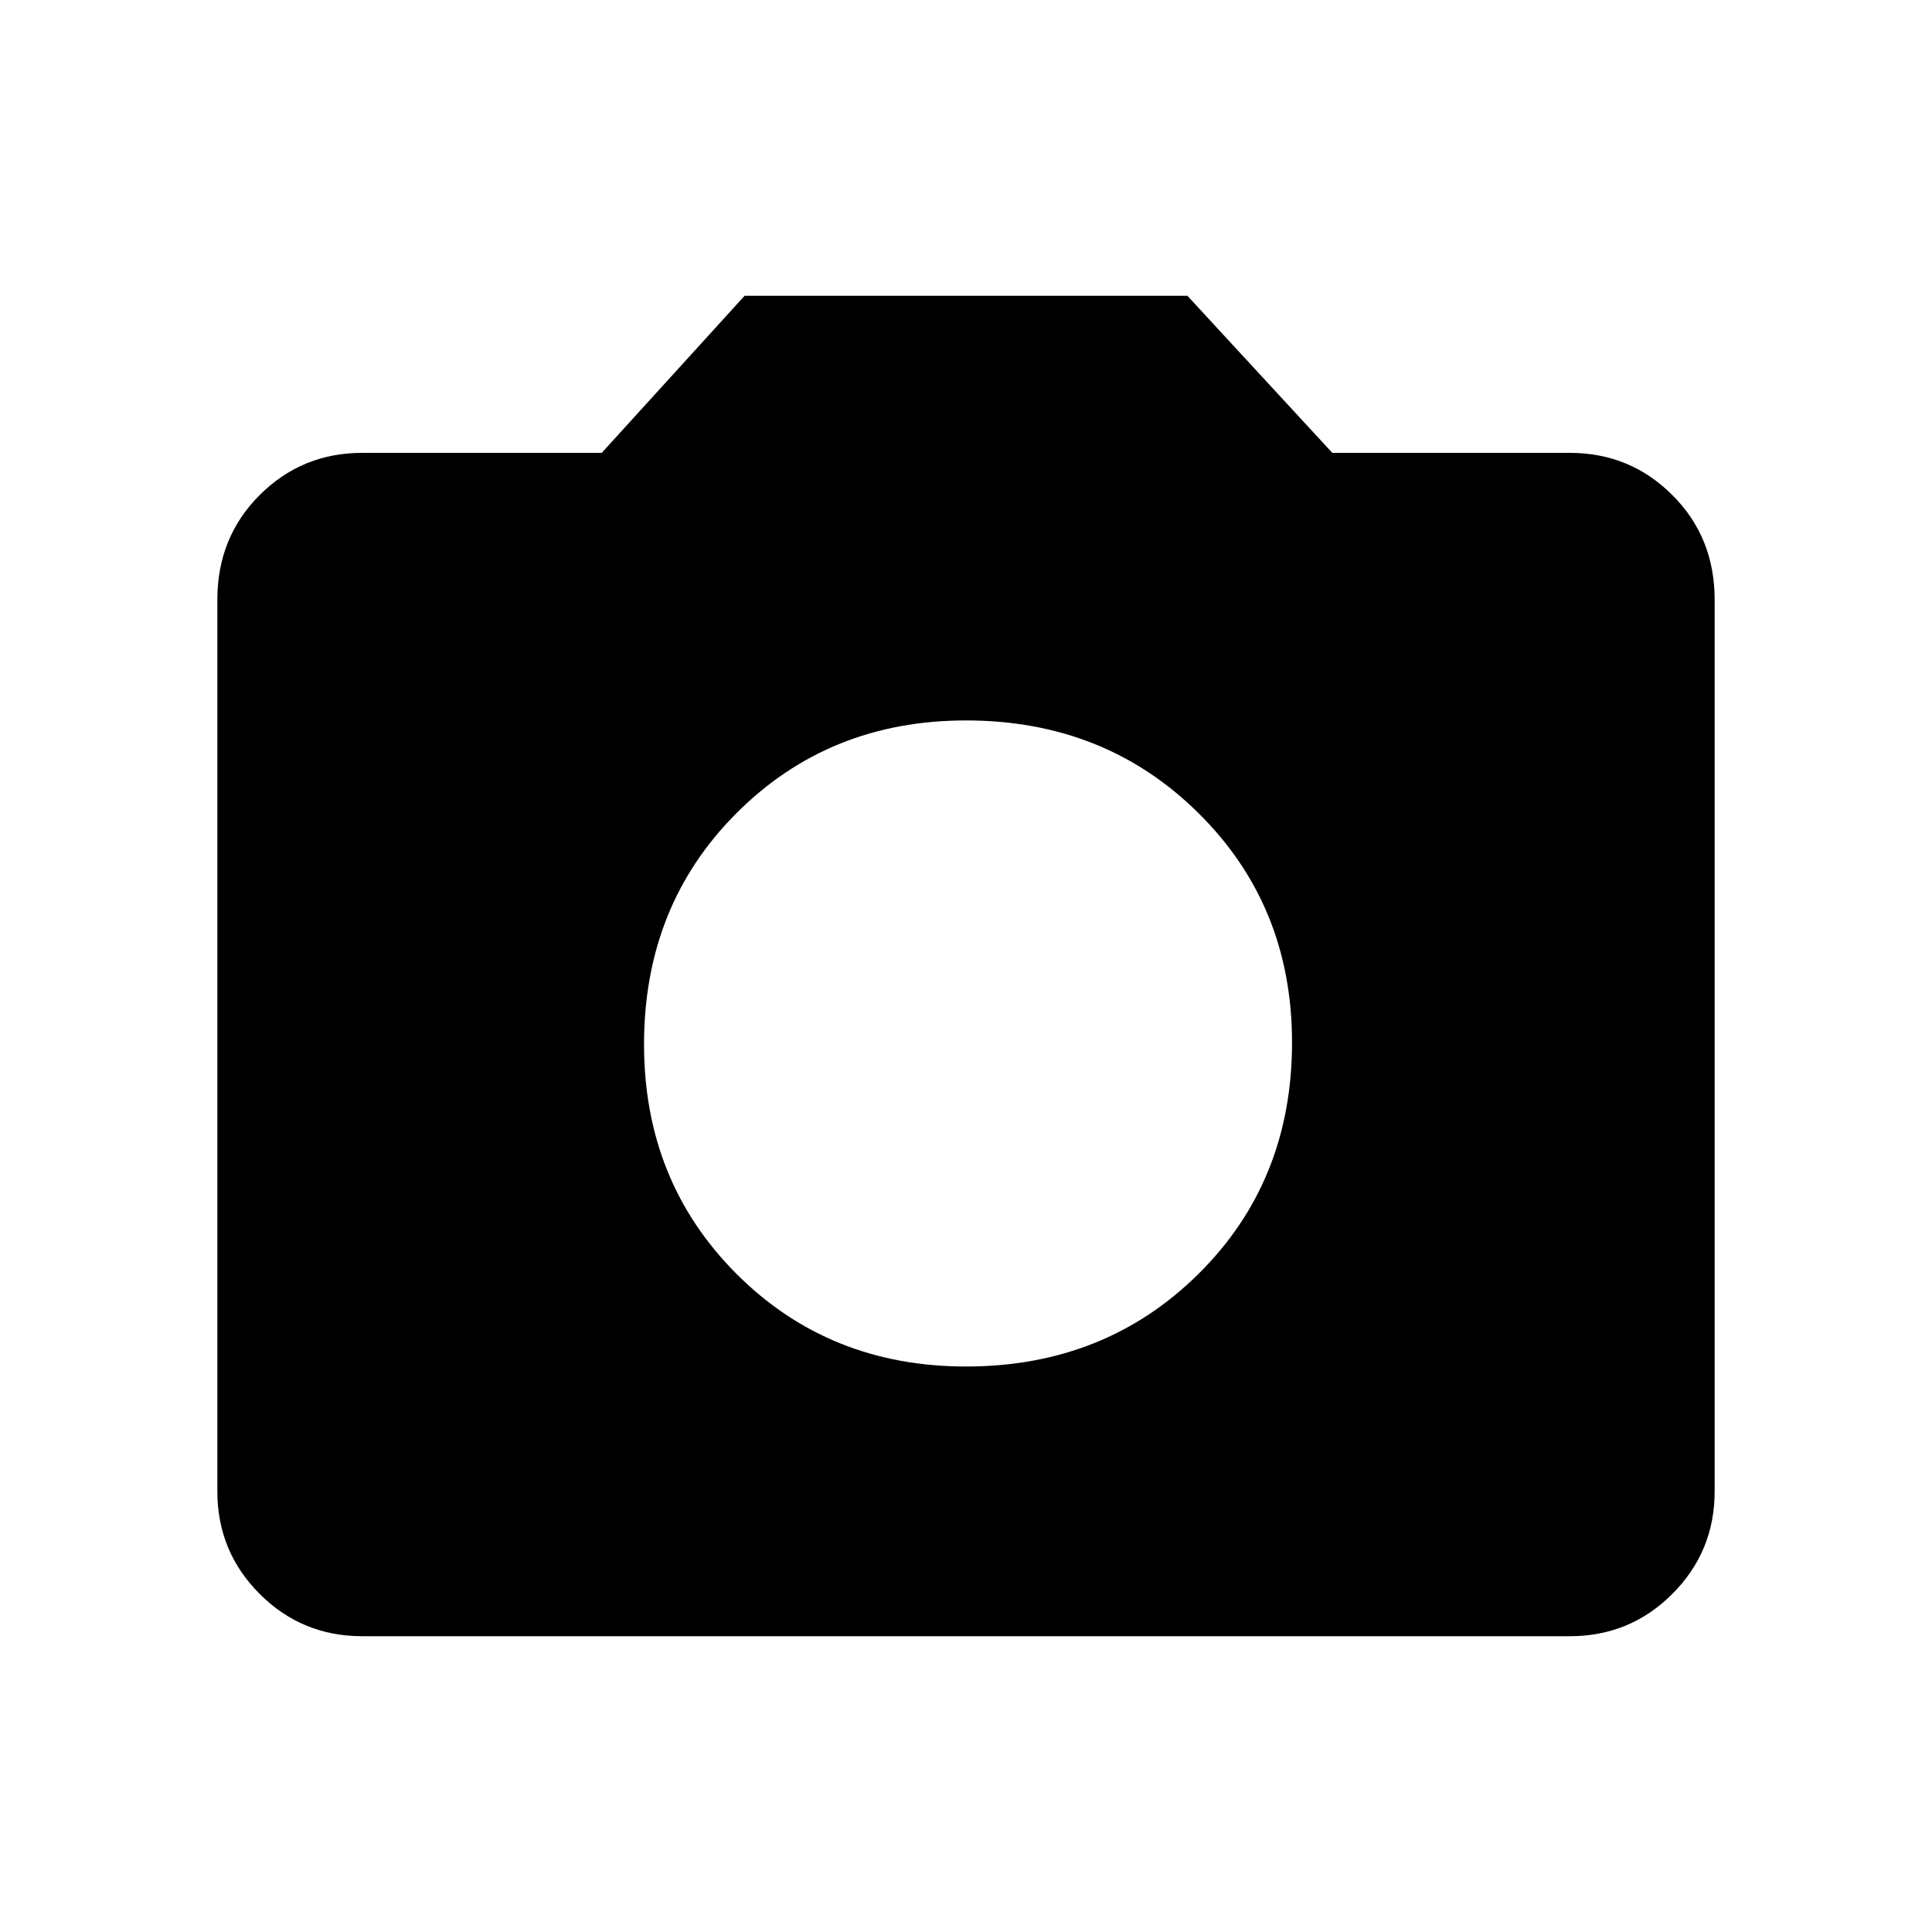 <svg xmlns="http://www.w3.org/2000/svg" height="20" width="20"><path d="M10 14.146Q11.438 14.146 12.406 13.188Q13.375 12.229 13.375 10.792Q13.375 9.375 12.406 8.417Q11.438 7.458 10 7.458Q8.583 7.458 7.625 8.417Q6.667 9.375 6.667 10.812Q6.667 12.229 7.625 13.188Q8.583 14.146 10 14.146ZM3.75 16.938Q3.125 16.938 2.688 16.5Q2.25 16.062 2.25 15.438V6.208Q2.25 5.562 2.688 5.125Q3.125 4.688 3.75 4.688H6.229L7.708 3.062H12.292L13.792 4.688H16.25Q16.875 4.688 17.312 5.125Q17.75 5.562 17.75 6.208V15.438Q17.75 16.062 17.312 16.5Q16.875 16.938 16.25 16.938Z"/></svg>
